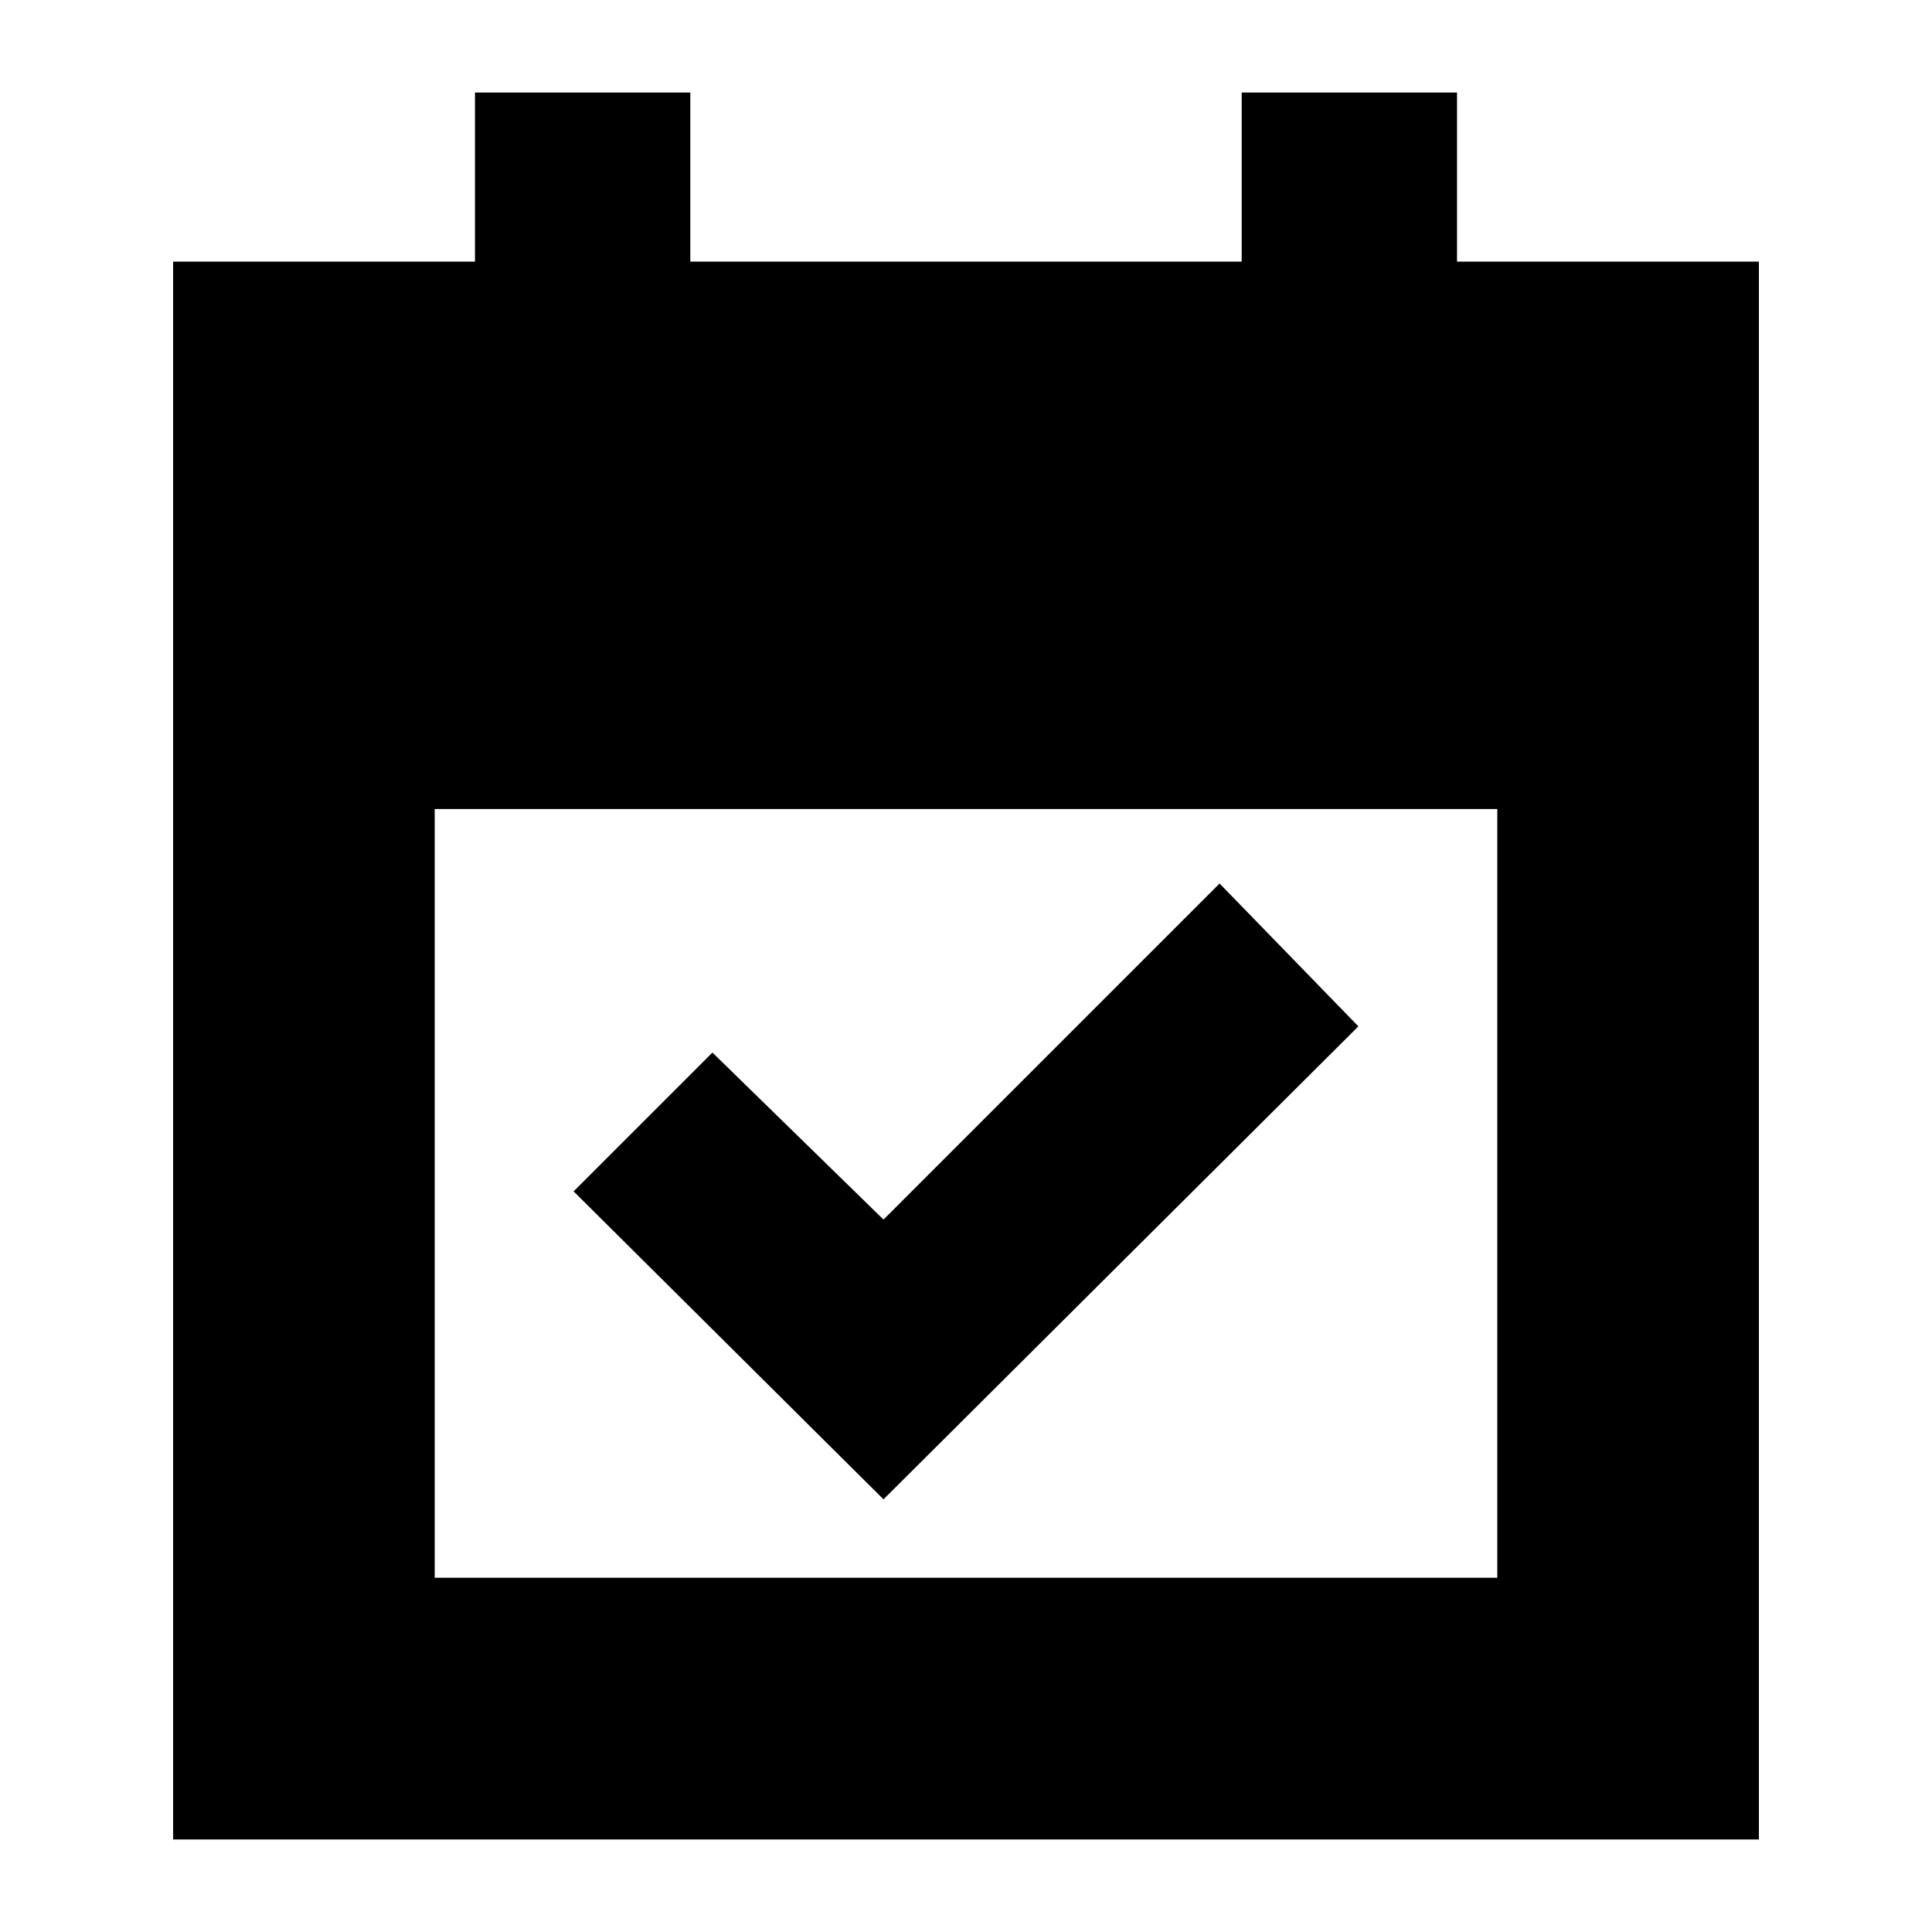 <svg xmlns="http://www.w3.org/2000/svg" height="20" width="20"><path d="M9.146 15.521 5.938 12.333 7.375 10.896 9.146 12.625 12.625 9.146 14.062 10.625ZM1.792 19.042V2.708H4.917V0.958H7.146V2.708H12.854V0.958H15.083V2.708H18.208V19.042ZM4.5 16.333H15.5V8.375H4.5Z"/></svg>